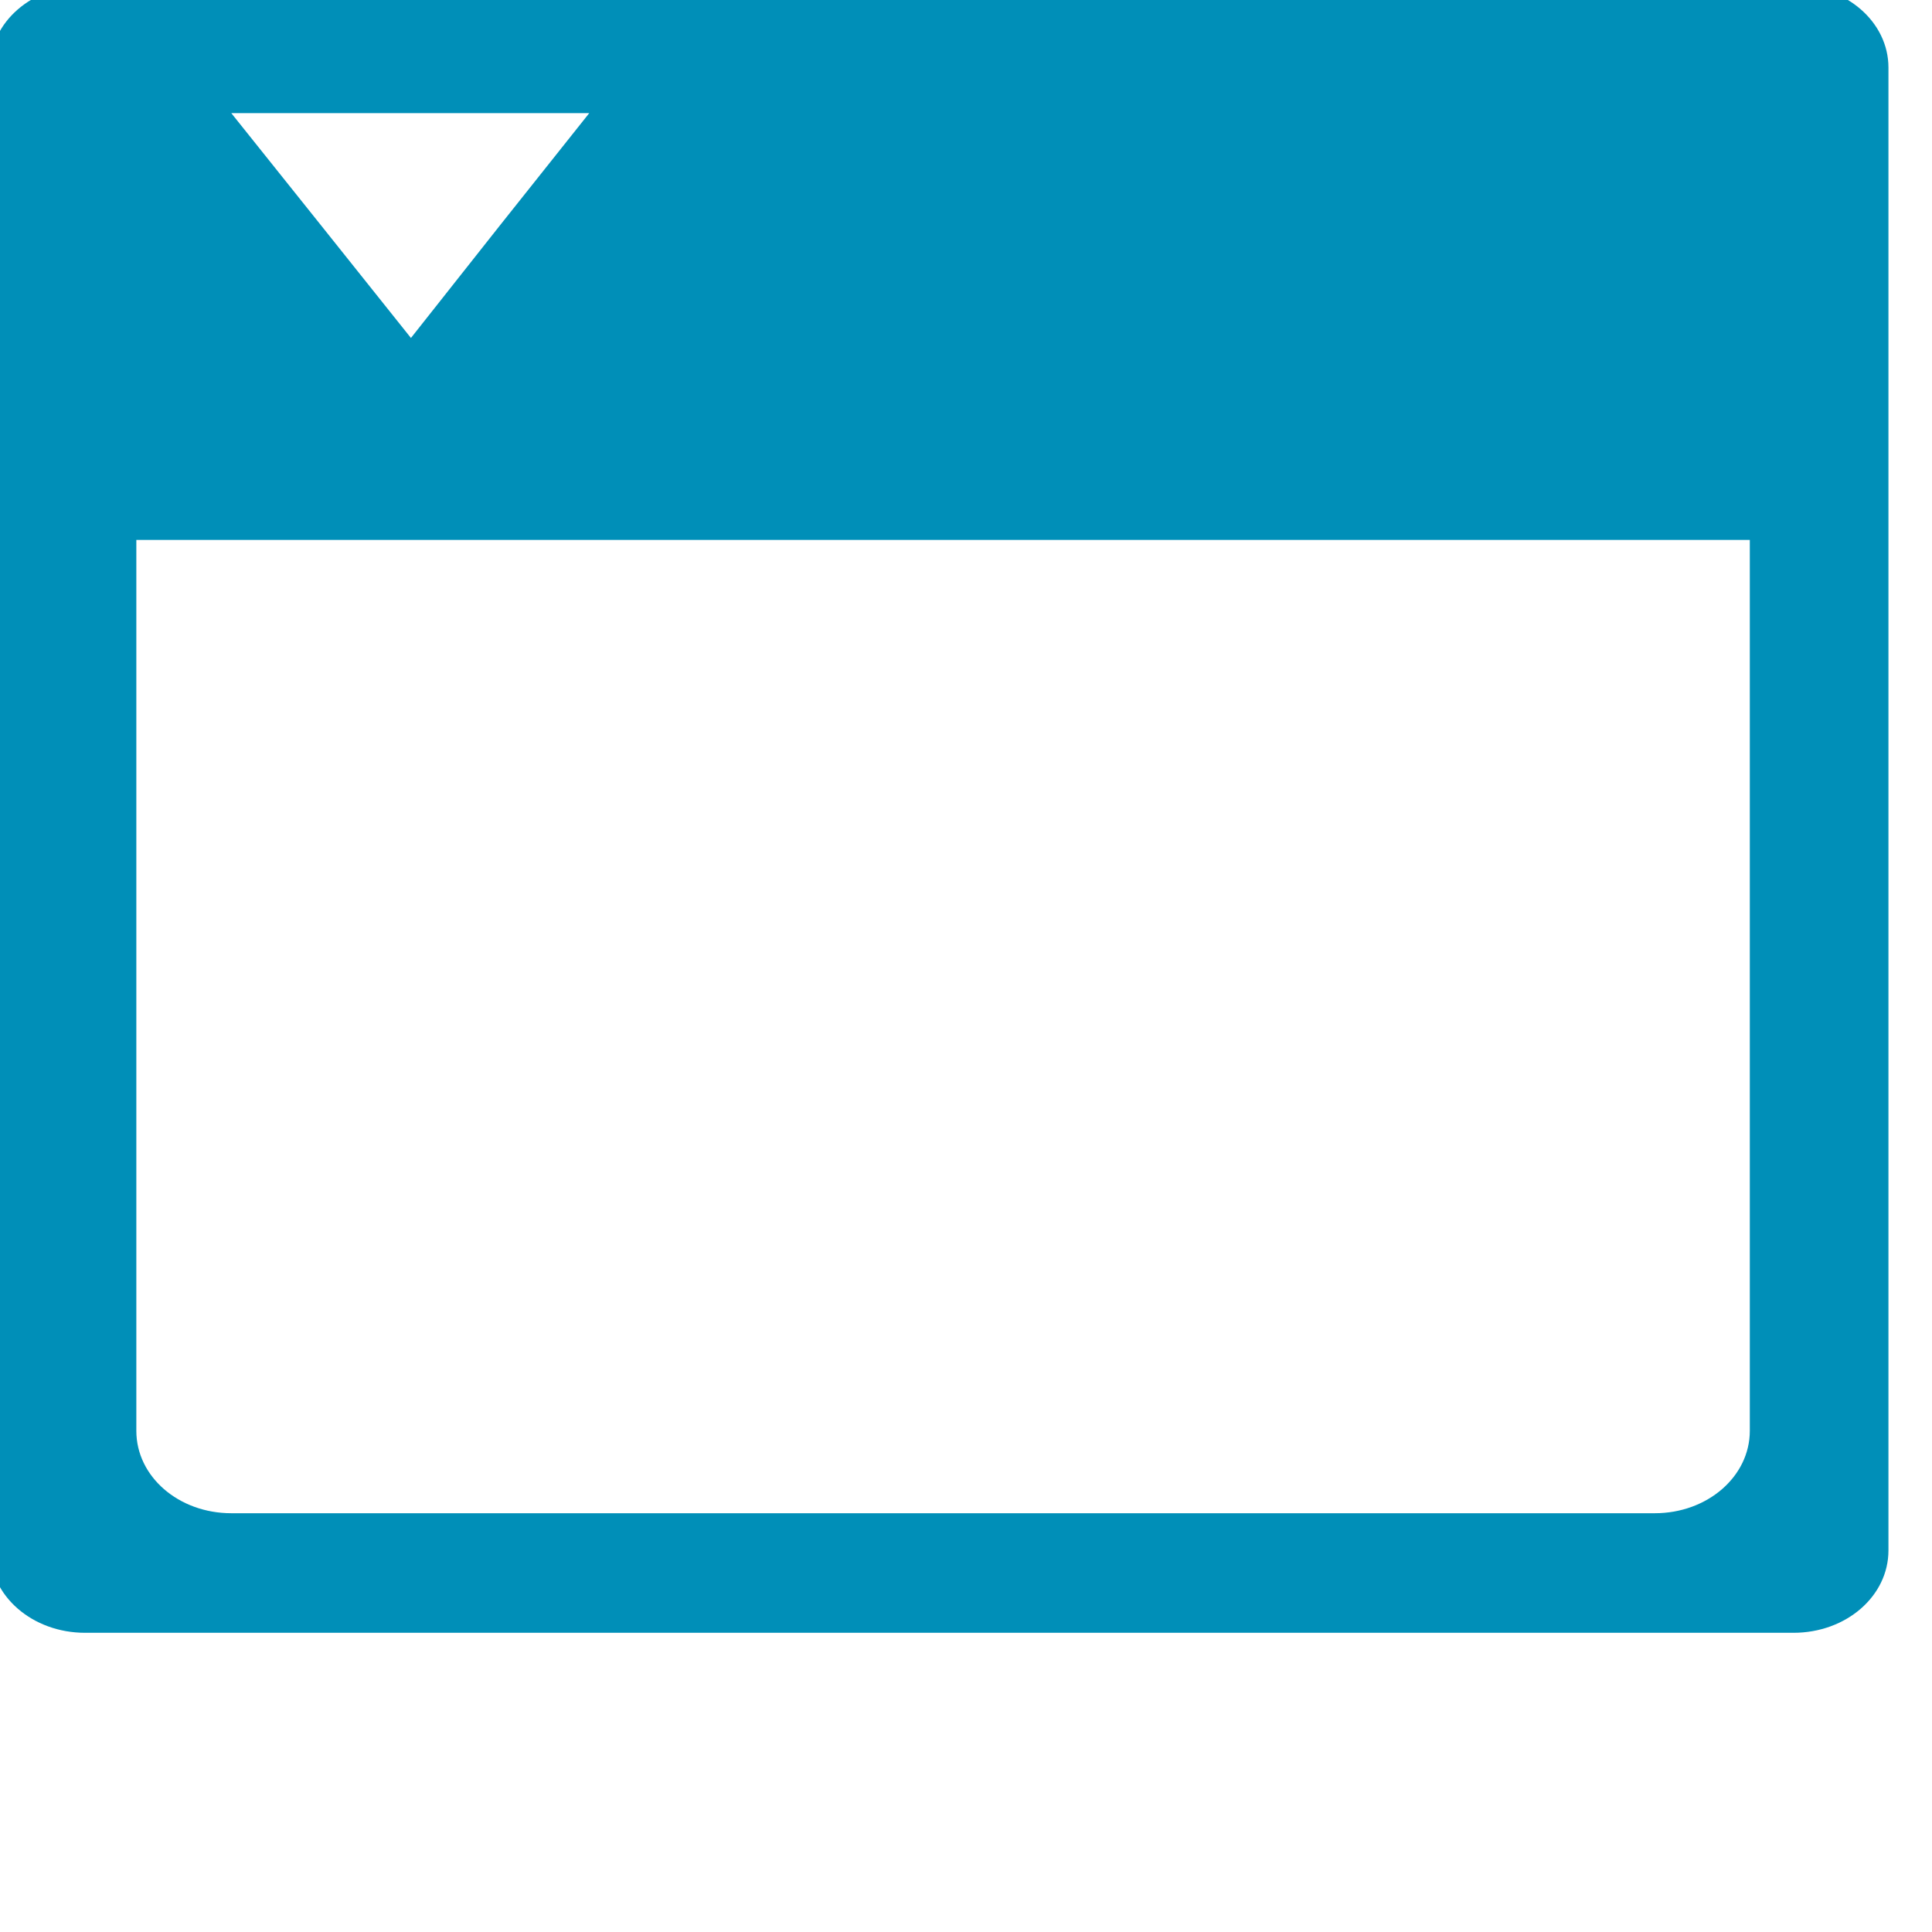 <?xml version="1.0" encoding="UTF-8" standalone="no"?>
<!-- Created with Inkscape (http://www.inkscape.org/) -->

<svg
   xmlns:dc="http://purl.org/dc/elements/1.1/"
   xmlns:cc="http://creativecommons.org/ns#"
   xmlns:rdf="http://www.w3.org/1999/02/22-rdf-syntax-ns#"
   xmlns:svg="http://www.w3.org/2000/svg"
   xmlns="http://www.w3.org/2000/svg"
   xmlns:sodipodi="http://sodipodi.sourceforge.net/DTD/sodipodi-0.dtd"
   xmlns:inkscape="http://www.inkscape.org/namespaces/inkscape"
   width="10"
   height="10"
   viewBox="0 0 2.646 2.646"
   version="1.1"
   id="svg8"
   inkscape:version="0.92.3 (2405546, 2018-03-11)"
   sodipodi:docname="fieldset.svg">
  <defs
     id="defs2" />
  <sodipodi:namedview
     id="base"
     pagecolor="#ffffff"
     bordercolor="#666666"
     borderopacity="1.0"
     inkscape:pageopacity="0.0"
     inkscape:pageshadow="2"
     inkscape:zoom="44.800002"
     inkscape:cx="1.3081478"
     inkscape:cy="4.456406"
     inkscape:document-units="mm"
     inkscape:current-layer="layer1-3"
     showgrid="false"
     fit-margin-top="0"
     fit-margin-left="0"
     fit-margin-right="0"
     fit-margin-bottom="0"
     inkscape:window-width="1680"
     inkscape:window-height="987"
     inkscape:window-x="1912"
     inkscape:window-y="-8"
     inkscape:window-maximized="1"
     units="px" />
  <g
     inkscape:label="Ebene 1"
     inkscape:groupmode="layer"
     id="layer1"
     transform="translate(69.655,-222.079)">
    <g
       id="layer1-3"
       inkscape:label="Ebene 1"
       transform="matrix(0.026,0,0,0.026,-71.141,220.135)">
      <path
         style="fill:#008fb8;fill-opacity:1;stroke-width:0.025"
         d="m 0.52,0.018 c -0.276,0 -0.498,0.192 -0.498,0.432 V 8.225 c 0,0.239 0.222,0.432 0.498,0.432 H 9.479 c 0.276,0 0.498,-0.192 0.498,-0.432 V 0.449 c 0,-0.239 -0.222,-0.432 -0.498,-0.432 z M 1.287,0.688 H 3.164 L 2.697,1.275 2.229,1.867 1.758,1.277 Z M 0.789,2.926 H 9.25 v 4.672 c 0,0.239 -0.222,0.432 -0.498,0.432 H 1.287 c -0.276,0 -0.498,-0.192 -0.498,-0.432 z"
         transform="matrix(10.045,0,0,10.045,56.41,73.818)"
         id="rect3713"
         inkscape:connector-curvature="0" />
    </g>
  </g>
</svg>
